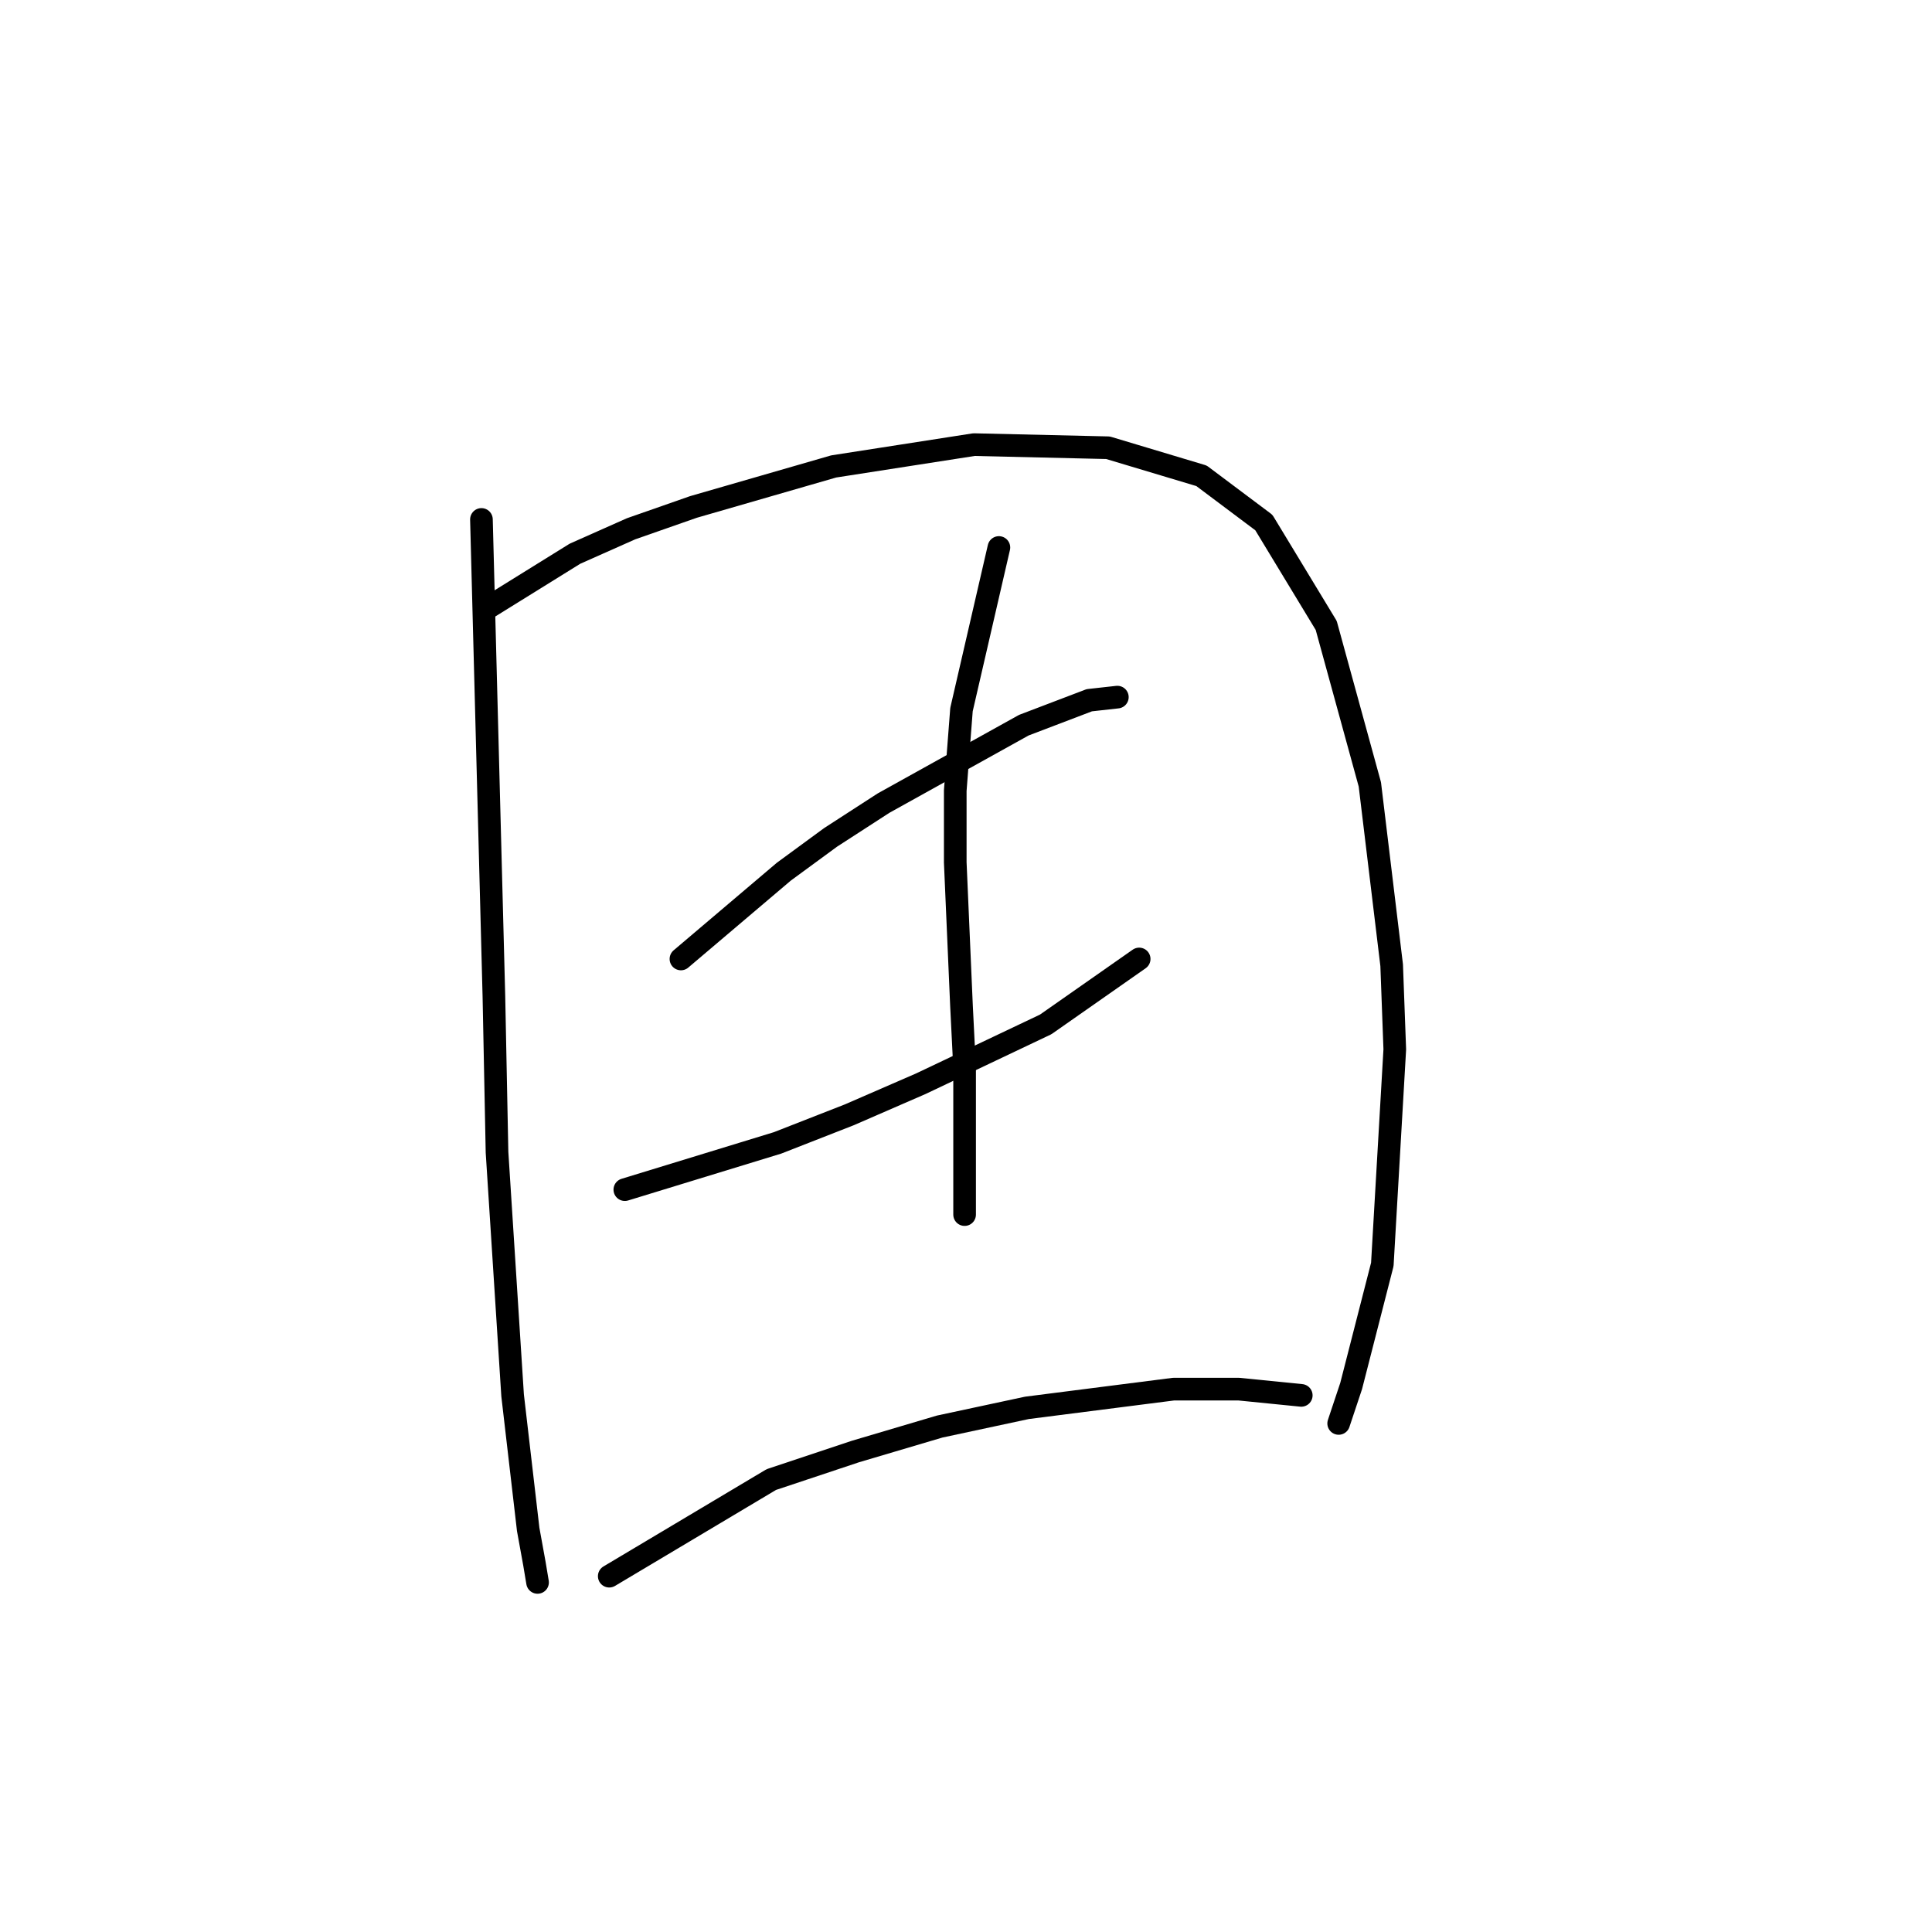 <?xml version="1.0" standalone="no"?>
    <svg width="256" height="256" xmlns="http://www.w3.org/2000/svg" version="1.1">
    <polyline stroke="black" stroke-width="3" stroke-linecap="round" fill="transparent" stroke-linejoin="round" points="63.793 68.828 65.445 132.025 65.858 152.677 67.923 184.895 69.988 202.657 70.814 207.2 71.228 209.678 71.228 209.678 " />
        <polyline stroke="black" stroke-width="3" stroke-linecap="round" fill="transparent" stroke-linejoin="round" points="64.206 80.807 76.184 73.372 83.619 70.067 91.88 67.176 110.467 61.806 129.055 58.915 146.816 59.328 159.207 63.046 167.468 69.241 175.729 82.872 181.512 103.938 184.403 127.894 184.816 139.047 183.164 167.547 179.034 183.656 177.381 188.613 177.381 188.613 " />
        <polyline stroke="black" stroke-width="3" stroke-linecap="round" fill="transparent" stroke-linejoin="round" points="90.228 127.068 103.858 115.503 110.054 110.959 117.076 106.416 135.663 96.09 144.337 92.785 148.055 92.372 148.055 92.372 " />
        <polyline stroke="black" stroke-width="3" stroke-linecap="round" fill="transparent" stroke-linejoin="round" points="82.793 157.634 103.032 151.438 112.533 147.721 122.033 143.59 138.555 135.742 150.946 127.068 150.946 127.068 " />
        <polyline stroke="black" stroke-width="3" stroke-linecap="round" fill="transparent" stroke-linejoin="round" points="132.359 72.546 127.402 94.024 126.576 104.764 126.576 114.264 127.402 133.264 127.815 141.525 127.815 160.939 127.815 160.939 " />
        <polyline stroke="black" stroke-width="3" stroke-linecap="round" fill="transparent" stroke-linejoin="round" points="80.728 208.852 102.206 196.048 113.359 192.33 124.511 189.026 136.076 186.548 155.49 184.069 164.164 184.069 172.425 184.895 172.425 184.895 " />
        </svg>